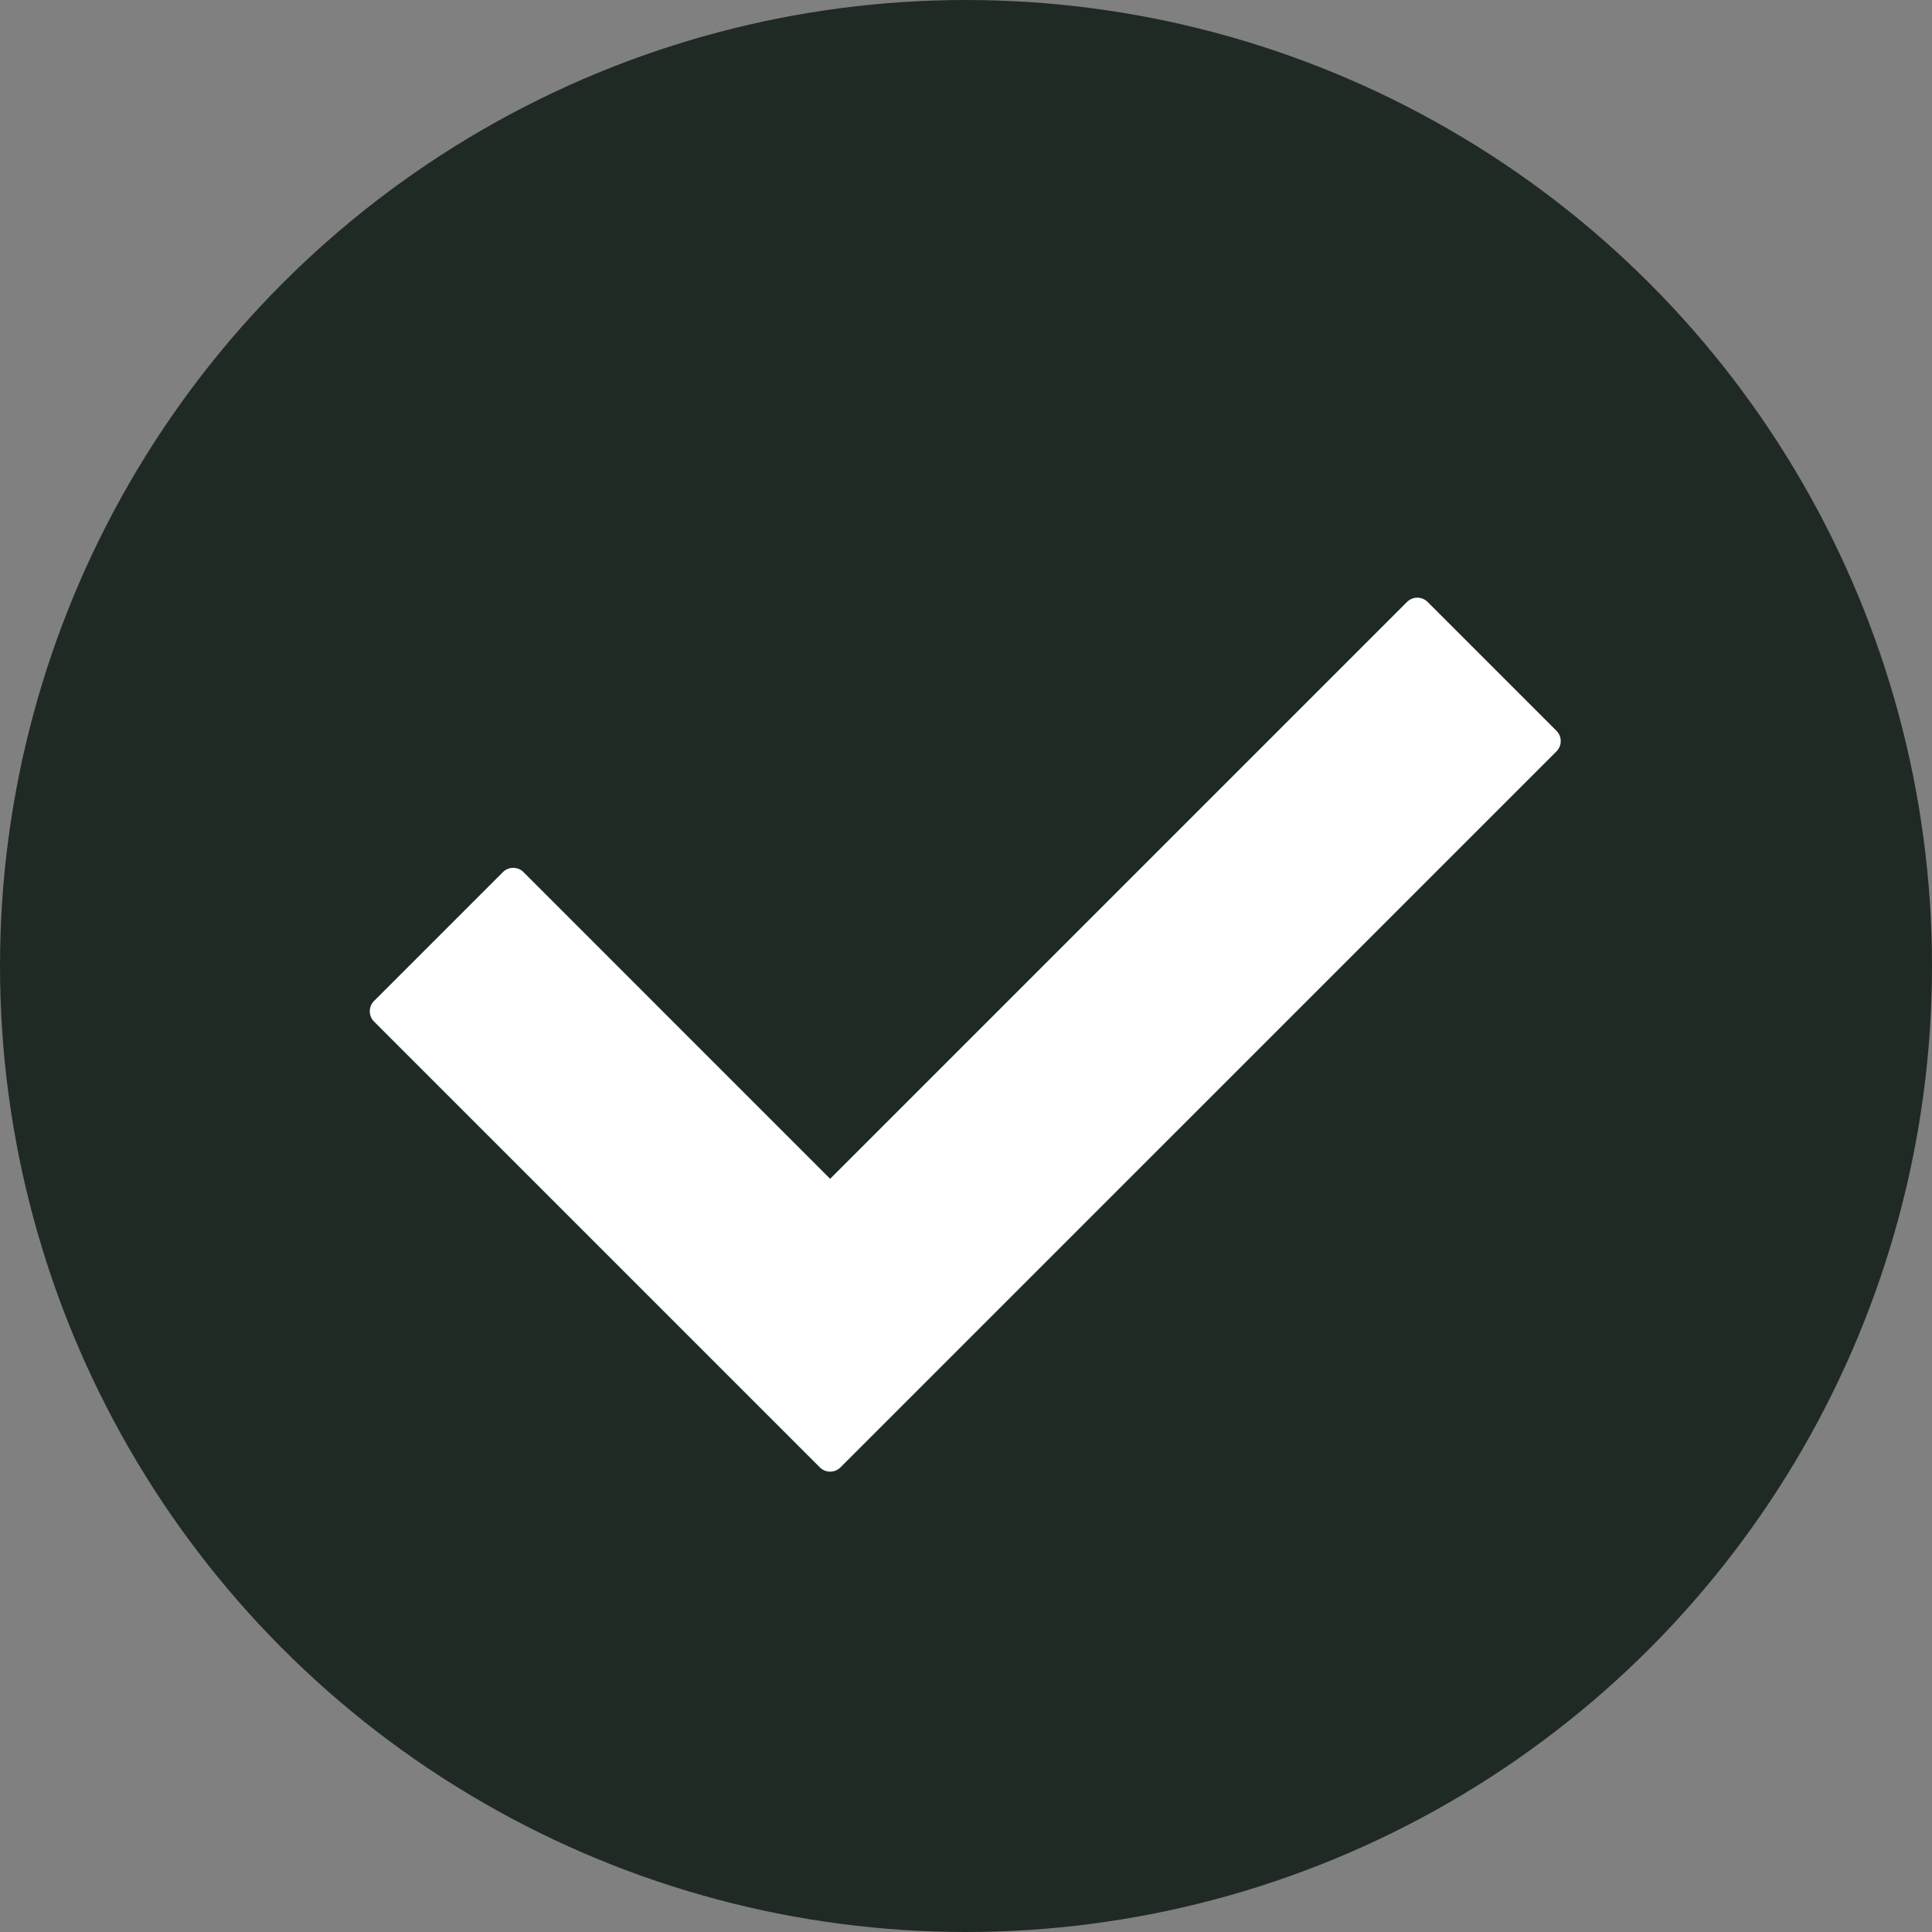 <svg id="Checkmark" xmlns="http://www.w3.org/2000/svg" width="100" height="100" viewBox="0 0 100 100">
  <rect x="0" y="0" width="100" height="100" fill="#808080" stroke="none"/>
  <g id="Group_2" data-name="Group 2">
    <circle id="Ellipse_1" data-name="Ellipse 1" cx="50" cy="50" r="50" fill="#202a25"/>
  </g>
  <g id="Group_3" data-name="Group 3" transform="translate(19.141 30.937)">
    <path id="Path_5" data-name="Path 5" d="M47.781,84.6,24.734,61.553a.755.755,0,0,1,0-1.094l6.641-6.641a.755.755,0,0,1,1.094,0L48.328,69.678,78.172,39.834a.755.755,0,0,1,1.094,0l6.641,6.641a.755.755,0,0,1,0,1.094L48.875,84.6A.755.755,0,0,1,47.781,84.6Z" transform="translate(-24.5 -39.6)" fill="#fff"/>
  </g>
</svg>

